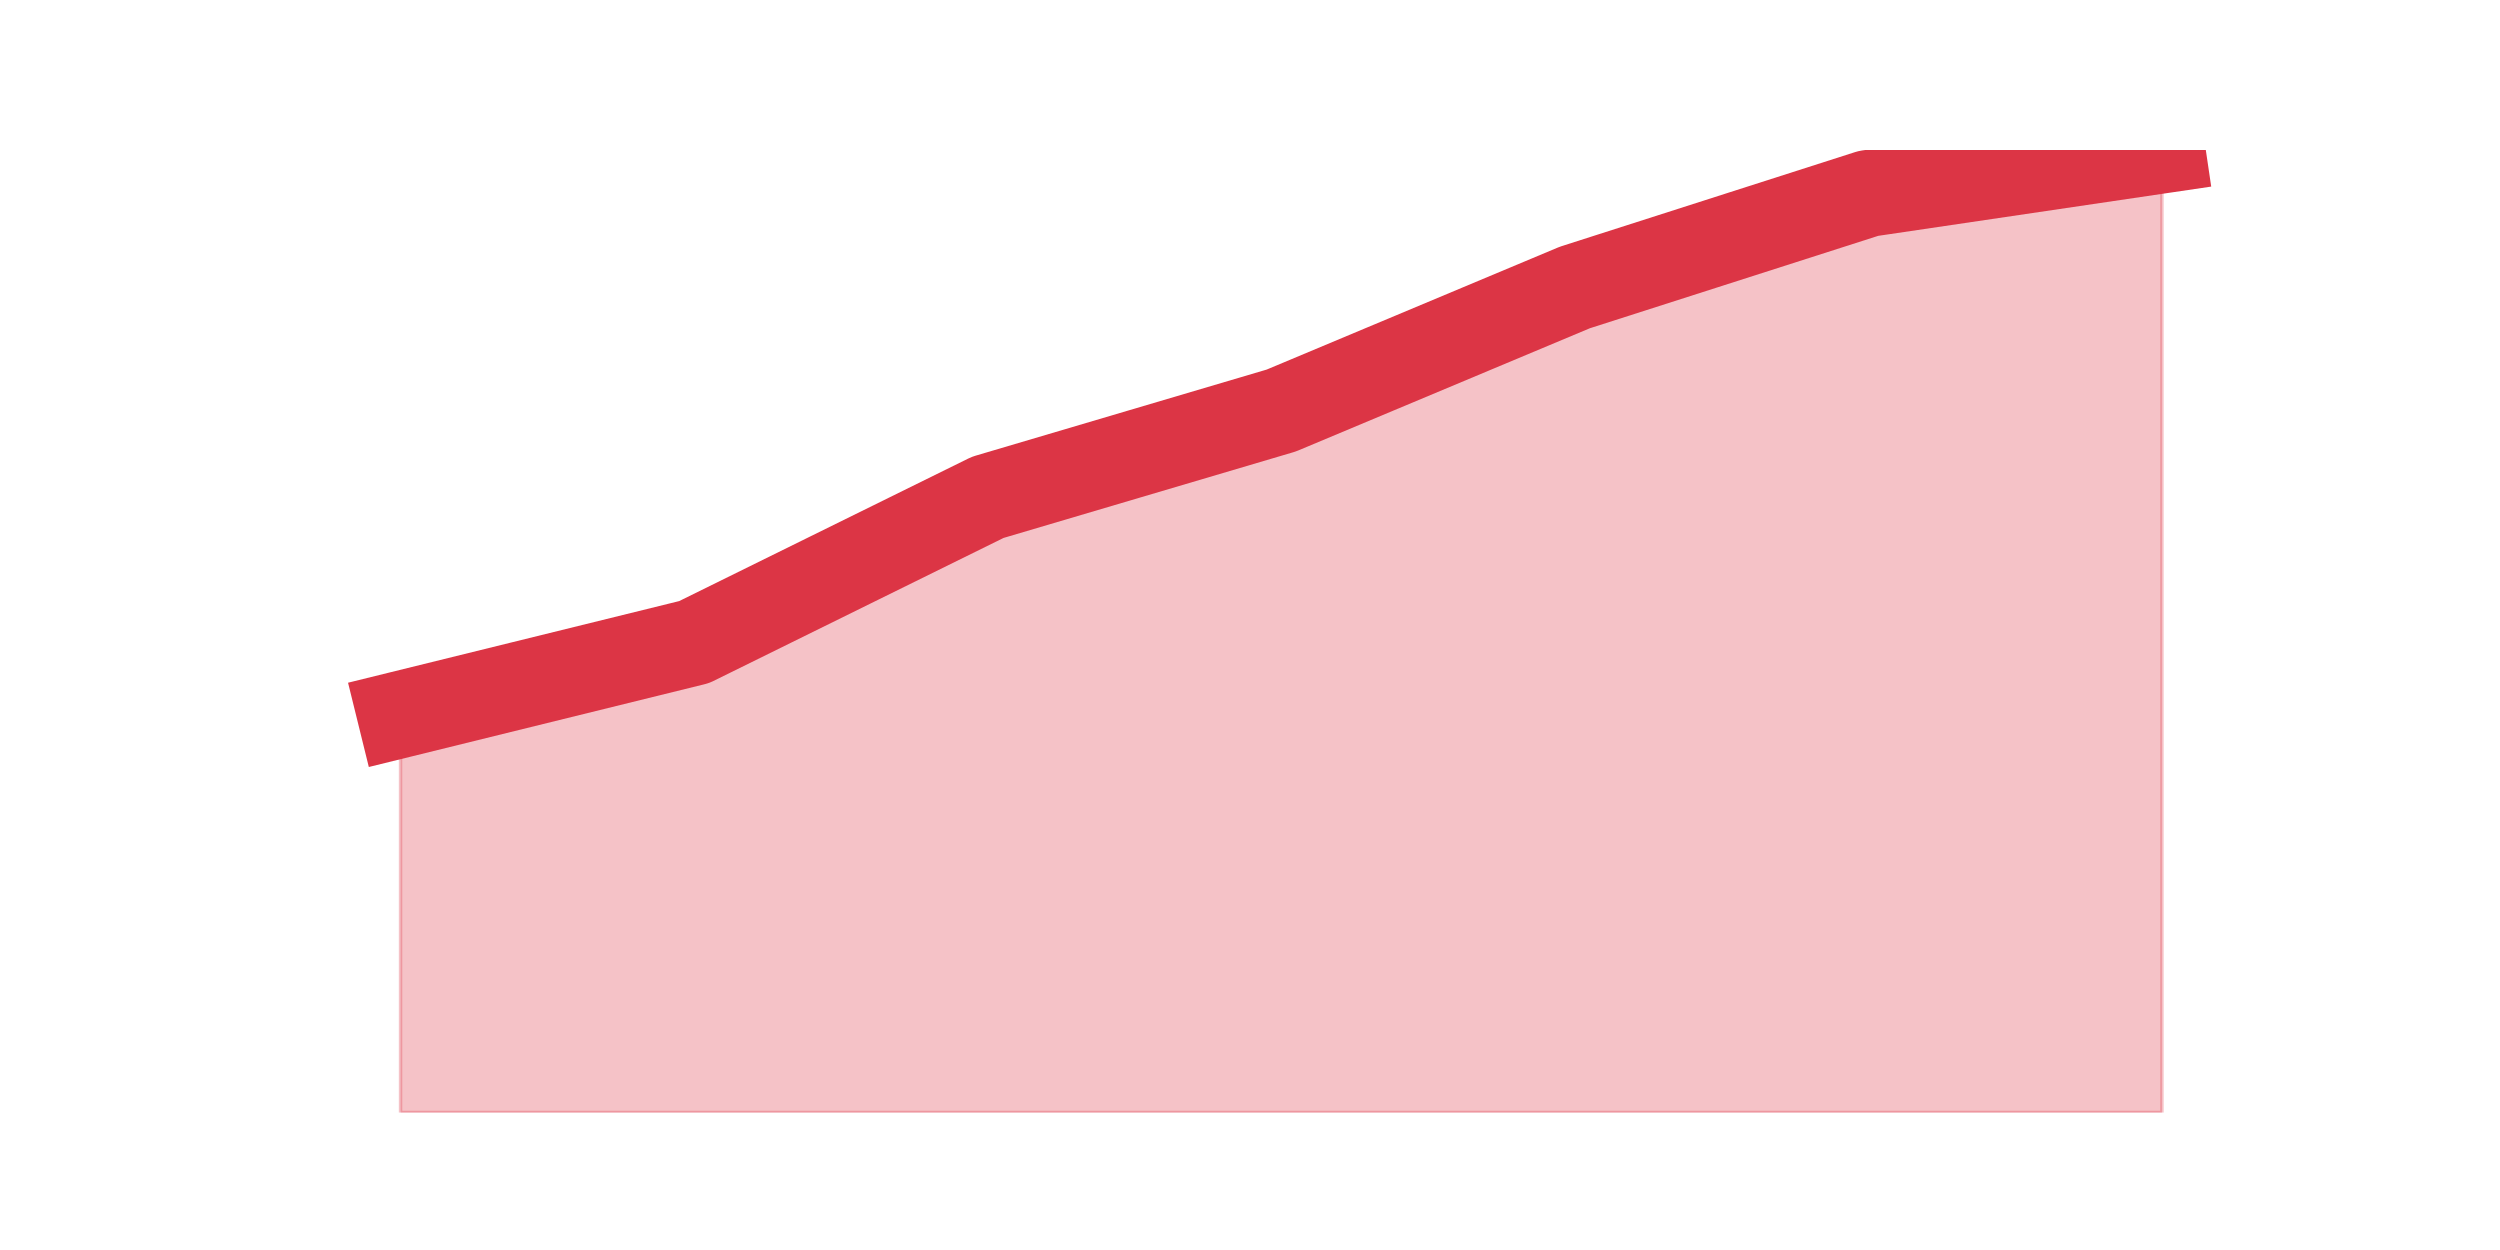 <?xml version="1.0" encoding="utf-8" standalone="no"?>
<!DOCTYPE svg PUBLIC "-//W3C//DTD SVG 1.1//EN"
  "http://www.w3.org/Graphics/SVG/1.1/DTD/svg11.dtd">
<!-- Created with matplotlib (https://matplotlib.org/) -->
<svg height="360pt" version="1.1" viewBox="0 0 720 360" width="720pt" xmlns="http://www.w3.org/2000/svg" xmlns:xlink="http://www.w3.org/1999/xlink">
 <defs>
  <style type="text/css">*{stroke-linecap:butt;stroke-linejoin:round;}</style>
 </defs>
 <g id="figure_1">
  <g id="patch_1">
   <path d="M 0 360 
L 720 360 
L 720 0 
L 0 0 
z
" style="fill:none;"/>
  </g>
  <g id="axes_1">
   <g id="matplotlib.axis_1"/>
   <g id="matplotlib.axis_2"/>
   <g id="PolyCollection_1">
    <defs>
     <path d="M 115.364 -154.232 
L 115.364 -39.6 
L 199.909 -39.6 
L 284.455 -39.6 
L 369 -39.6 
L 453.545 -39.6 
L 538.091 -39.6 
L 622.636 -39.6 
L 622.636 -316.8 
L 622.636 -316.8 
L 538.091 -304.295 
L 453.545 -277.2 
L 369 -241.768 
L 284.455 -216.758 
L 199.909 -175.074 
L 115.364 -154.232 
z
" id="mcf544a710f" style="stroke:#dc3545;stroke-opacity:0.3;"/>
    </defs>
    <g clip-path="url(#pde6e9209f1)">
     <use style="fill:#dc3545;fill-opacity:0.3;stroke:#dc3545;stroke-opacity:0.3;" x="0" xlink:href="#mcf544a710f" y="360"/>
    </g>
   </g>
   <g id="line2d_1">
    <path clip-path="url(#pde6e9209f1)" d="M 115.364 205.768 
L 199.909 184.926 
L 284.455 143.242 
L 369 118.232 
L 453.545 82.8 
L 538.091 55.705 
L 622.636 43.2 
" style="fill:none;stroke:#dc3545;stroke-linecap:square;stroke-width:25;"/>
   </g>
  </g>
 </g>
 <defs>
  <clipPath id="pde6e9209f1">
   <rect height="277.2" width="558" x="90" y="43.2"/>
  </clipPath>
 </defs>
</svg>
